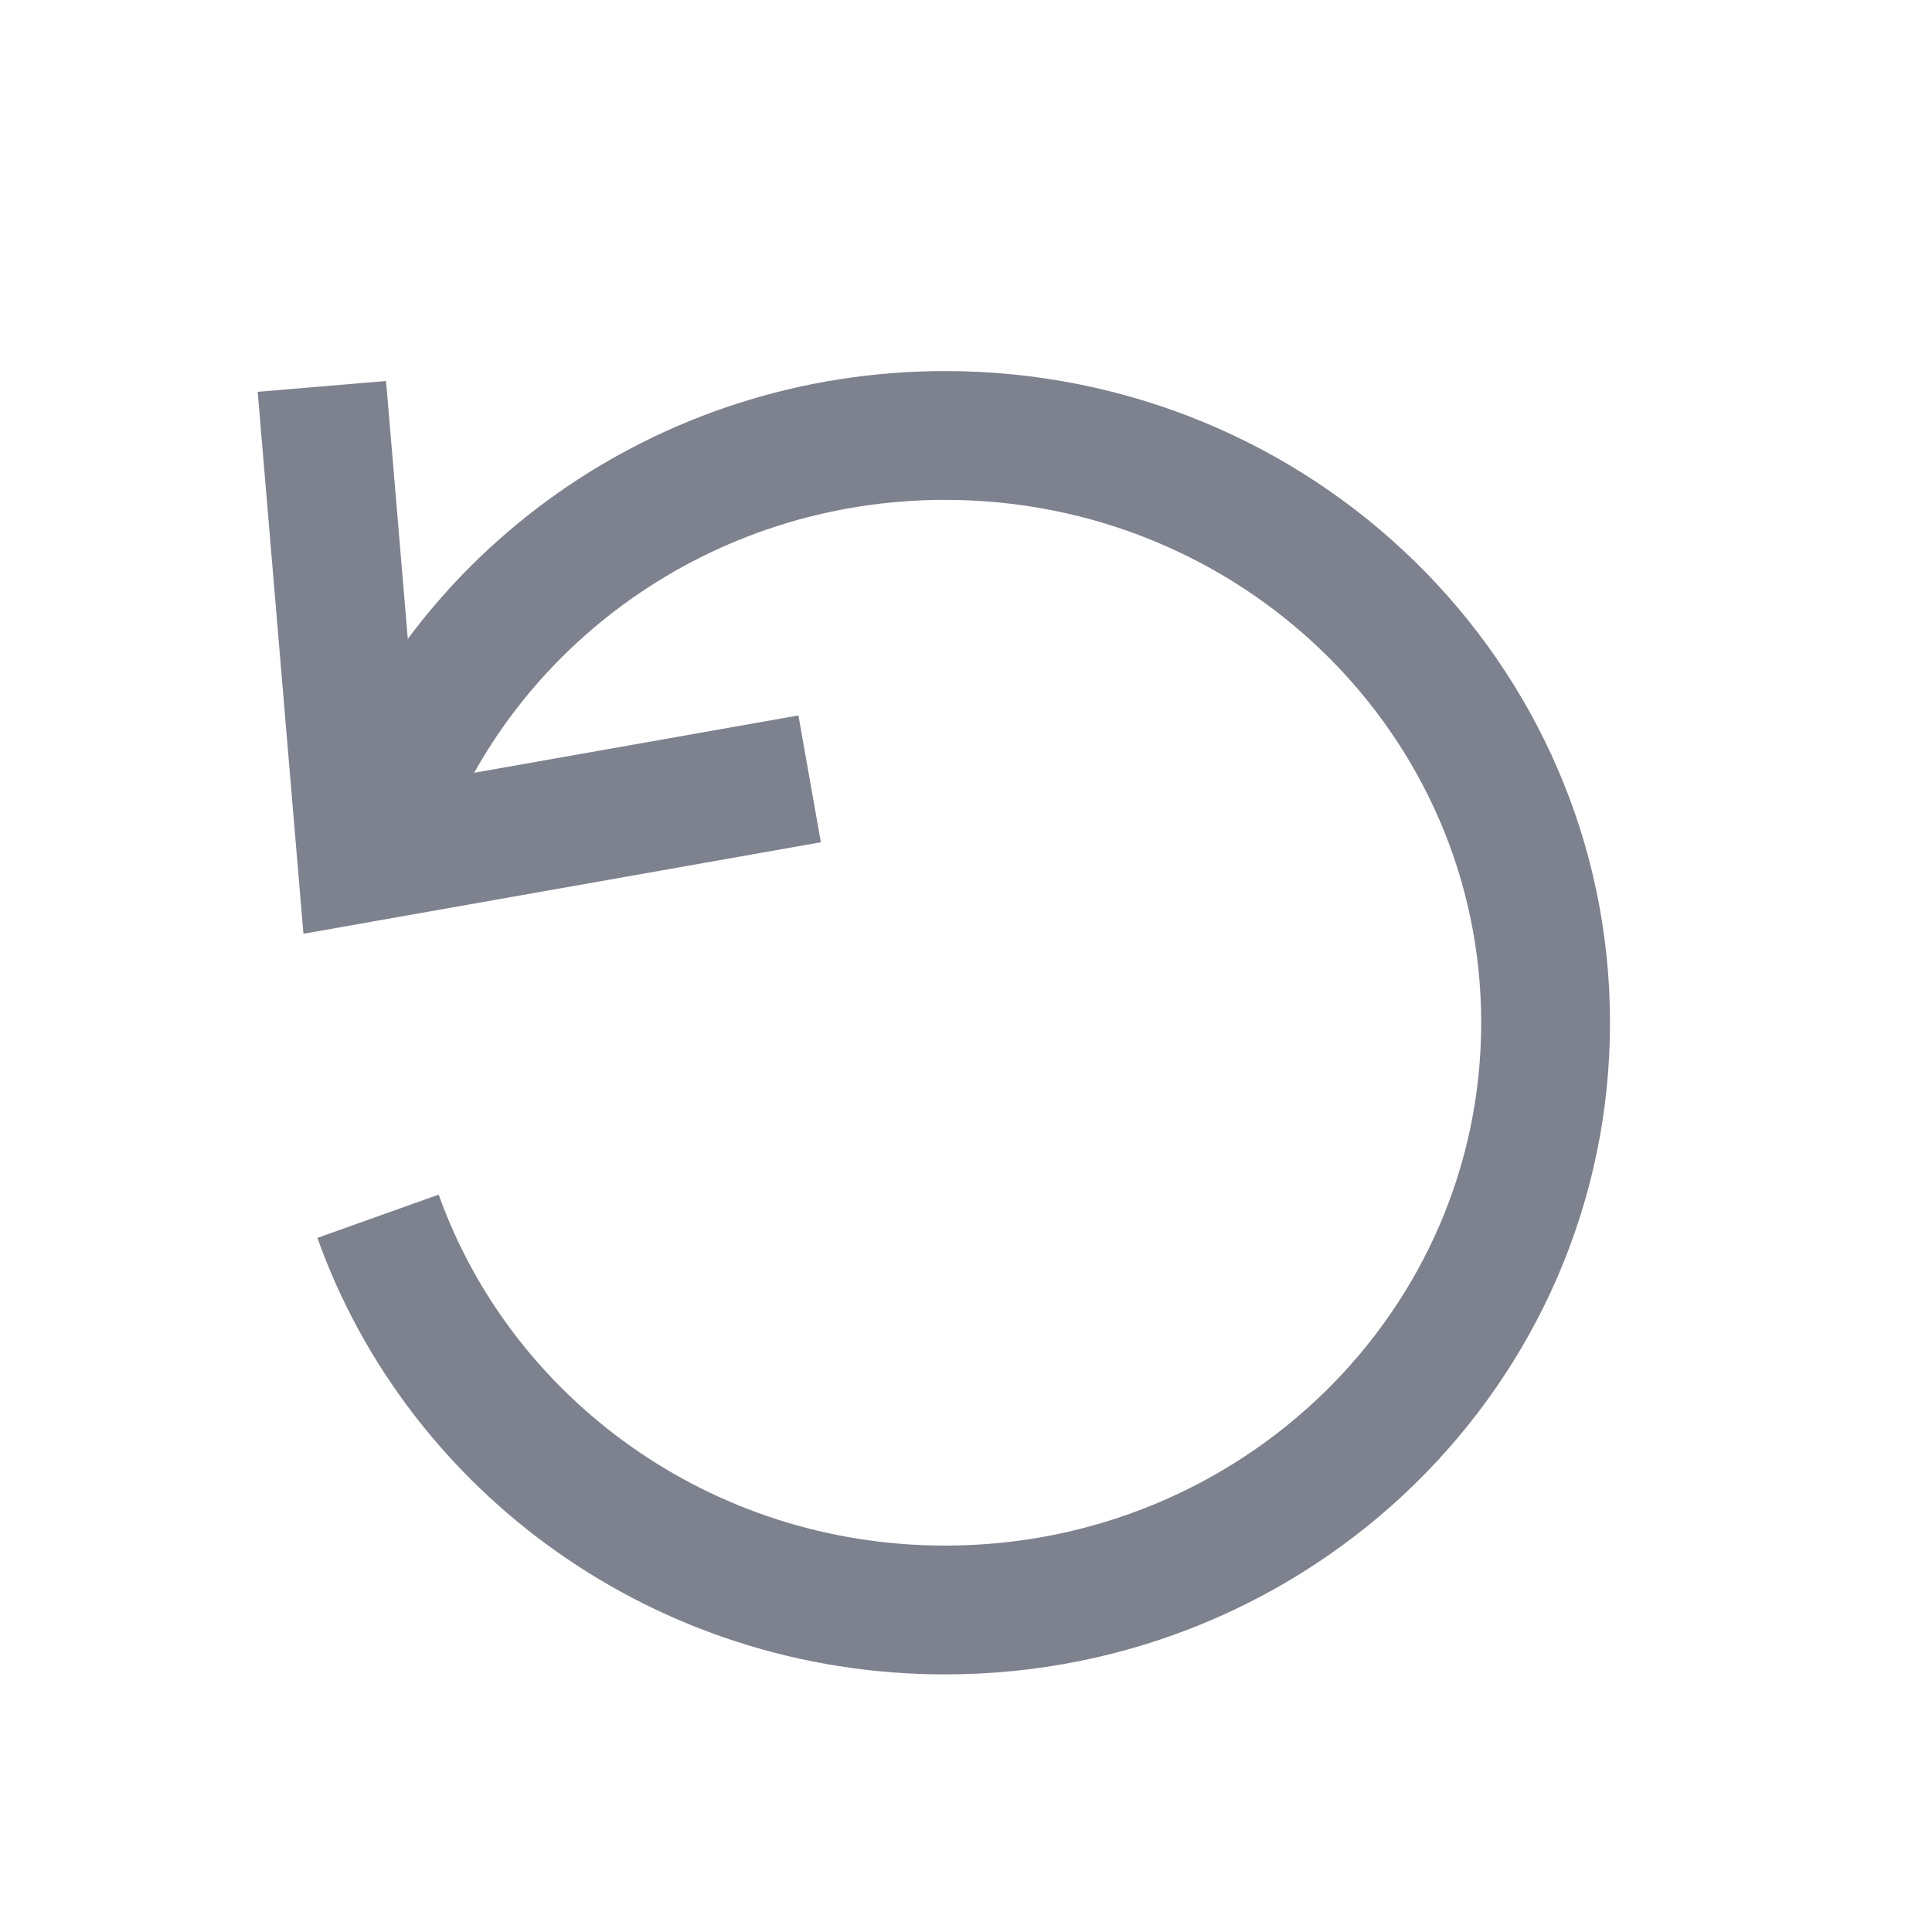 <svg width="15" height="15" viewBox="0 0 15 15" fill="none" xmlns="http://www.w3.org/2000/svg">
<path d="M2.935 6.438C3.57 4.658 5.302 3.381 7.338 3.381C9.913 3.381 12 5.422 12 7.94C12 10.459 9.913 12.5 7.338 12.5C5.302 12.5 3.57 11.223 2.935 9.443" stroke="#7E818E"/>
<path d="M6.286 6.047L2.808 6.662L2.499 3" stroke="#7E818E"/>
</svg>
